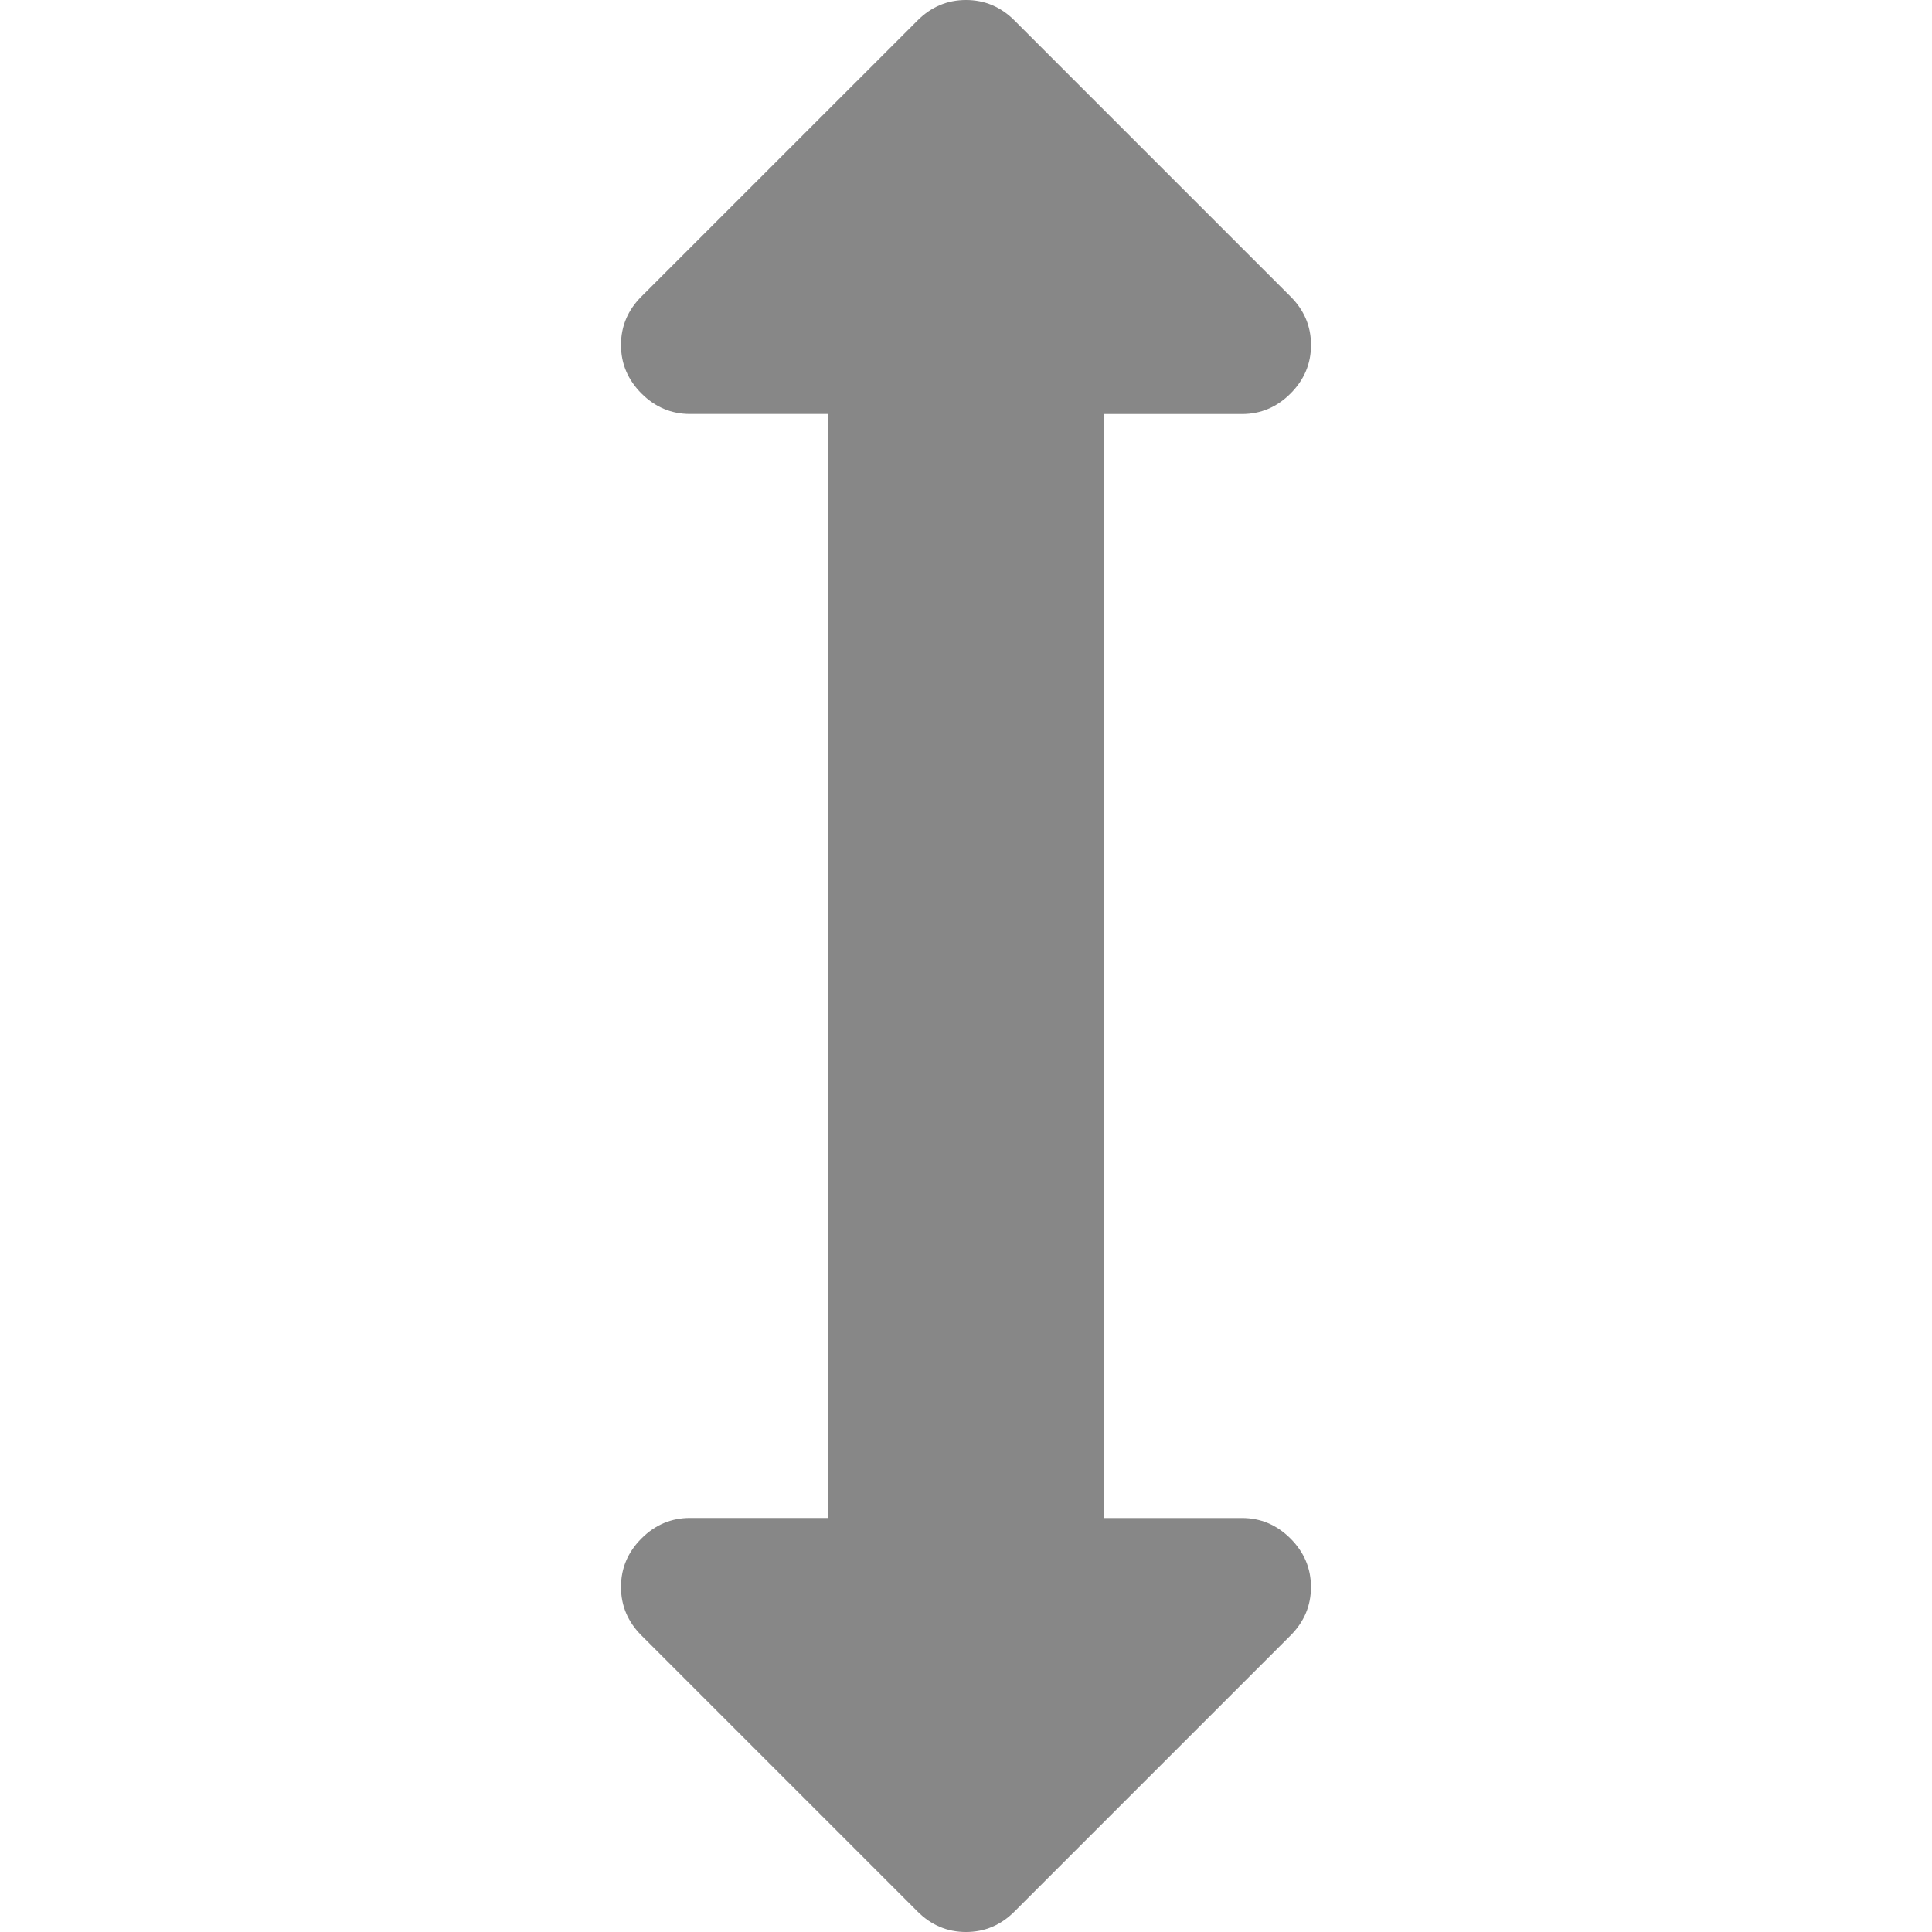 <?xml version="1.0" encoding="UTF-8" standalone="no"?>
<svg
   height="36"
   width="36"
   version="1.1"
   id="svg230"
   sodipodi:docname="button-autoscroll-icon-grey.svg"
   inkscape:version="1.2 (dc2aedaf03, 2022-05-15)"
   xmlns:inkscape="http://www.inkscape.org/namespaces/inkscape"
   xmlns:sodipodi="http://sodipodi.sourceforge.net/DTD/sodipodi-0.dtd"
   xmlns="http://www.w3.org/2000/svg"
   xmlns:svg="http://www.w3.org/2000/svg">
  <defs
     id="defs234" />
  <sodipodi:namedview
     id="namedview232"
     pagecolor="#ffffff"
     bordercolor="#666666"
     borderopacity="1.0"
     inkscape:showpageshadow="2"
     inkscape:pageopacity="0.0"
     inkscape:pagecheckerboard="0"
     inkscape:deskcolor="#d1d1d1"
     showgrid="false"
     inkscape:zoom="1.4479167"
     inkscape:cx="-130.8777"
     inkscape:cy="-197.52518"
     inkscape:window-width="1920"
     inkscape:window-height="1011"
     inkscape:window-x="0"
     inkscape:window-y="0"
     inkscape:window-maximized="1"
     inkscape:current-layer="svg230" />
  <path
     fill="currentColor"
     d="m 24.429,6.429 q 0,0.522 -0.382,0.904 -0.382,0.382 -0.904,0.382 H 20.571 V 28.286 h 2.571 q 0.522,0 0.904,0.382 0.382,0.382 0.382,0.904 0,0.522 -0.382,0.904 l -5.143,5.143 Q 18.522,36 18,36 17.478,36 17.096,35.618 L 11.953,30.475 q -0.382,-0.382 -0.382,-0.904 0,-0.522 0.382,-0.904 0.382,-0.382 0.904,-0.382 h 2.571 V 7.714 h -2.571 q -0.522,0 -0.904,-0.382 -0.382,-0.382 -0.382,-0.904 0,-0.522 0.382,-0.904 L 17.096,0.382 Q 17.478,-2.15e-7 18,-2.15e-7 q 0.522,0 0.904,0.382 l 5.143,5.143 q 0.382,0.382 0.382,0.904 z"
     id="path388"
     style="font-variation-settings:normal;opacity:1;vector-effect:none;fill:#808080;fill-opacity:0.941;stroke-width:2;stroke-linecap:butt;stroke-linejoin:miter;stroke-miterlimit:4;stroke-dasharray:none;stroke-dashoffset:0;stroke-opacity:1;-inkscape-stroke:none;stop-color:#000000;stop-opacity:1" />
</svg>

